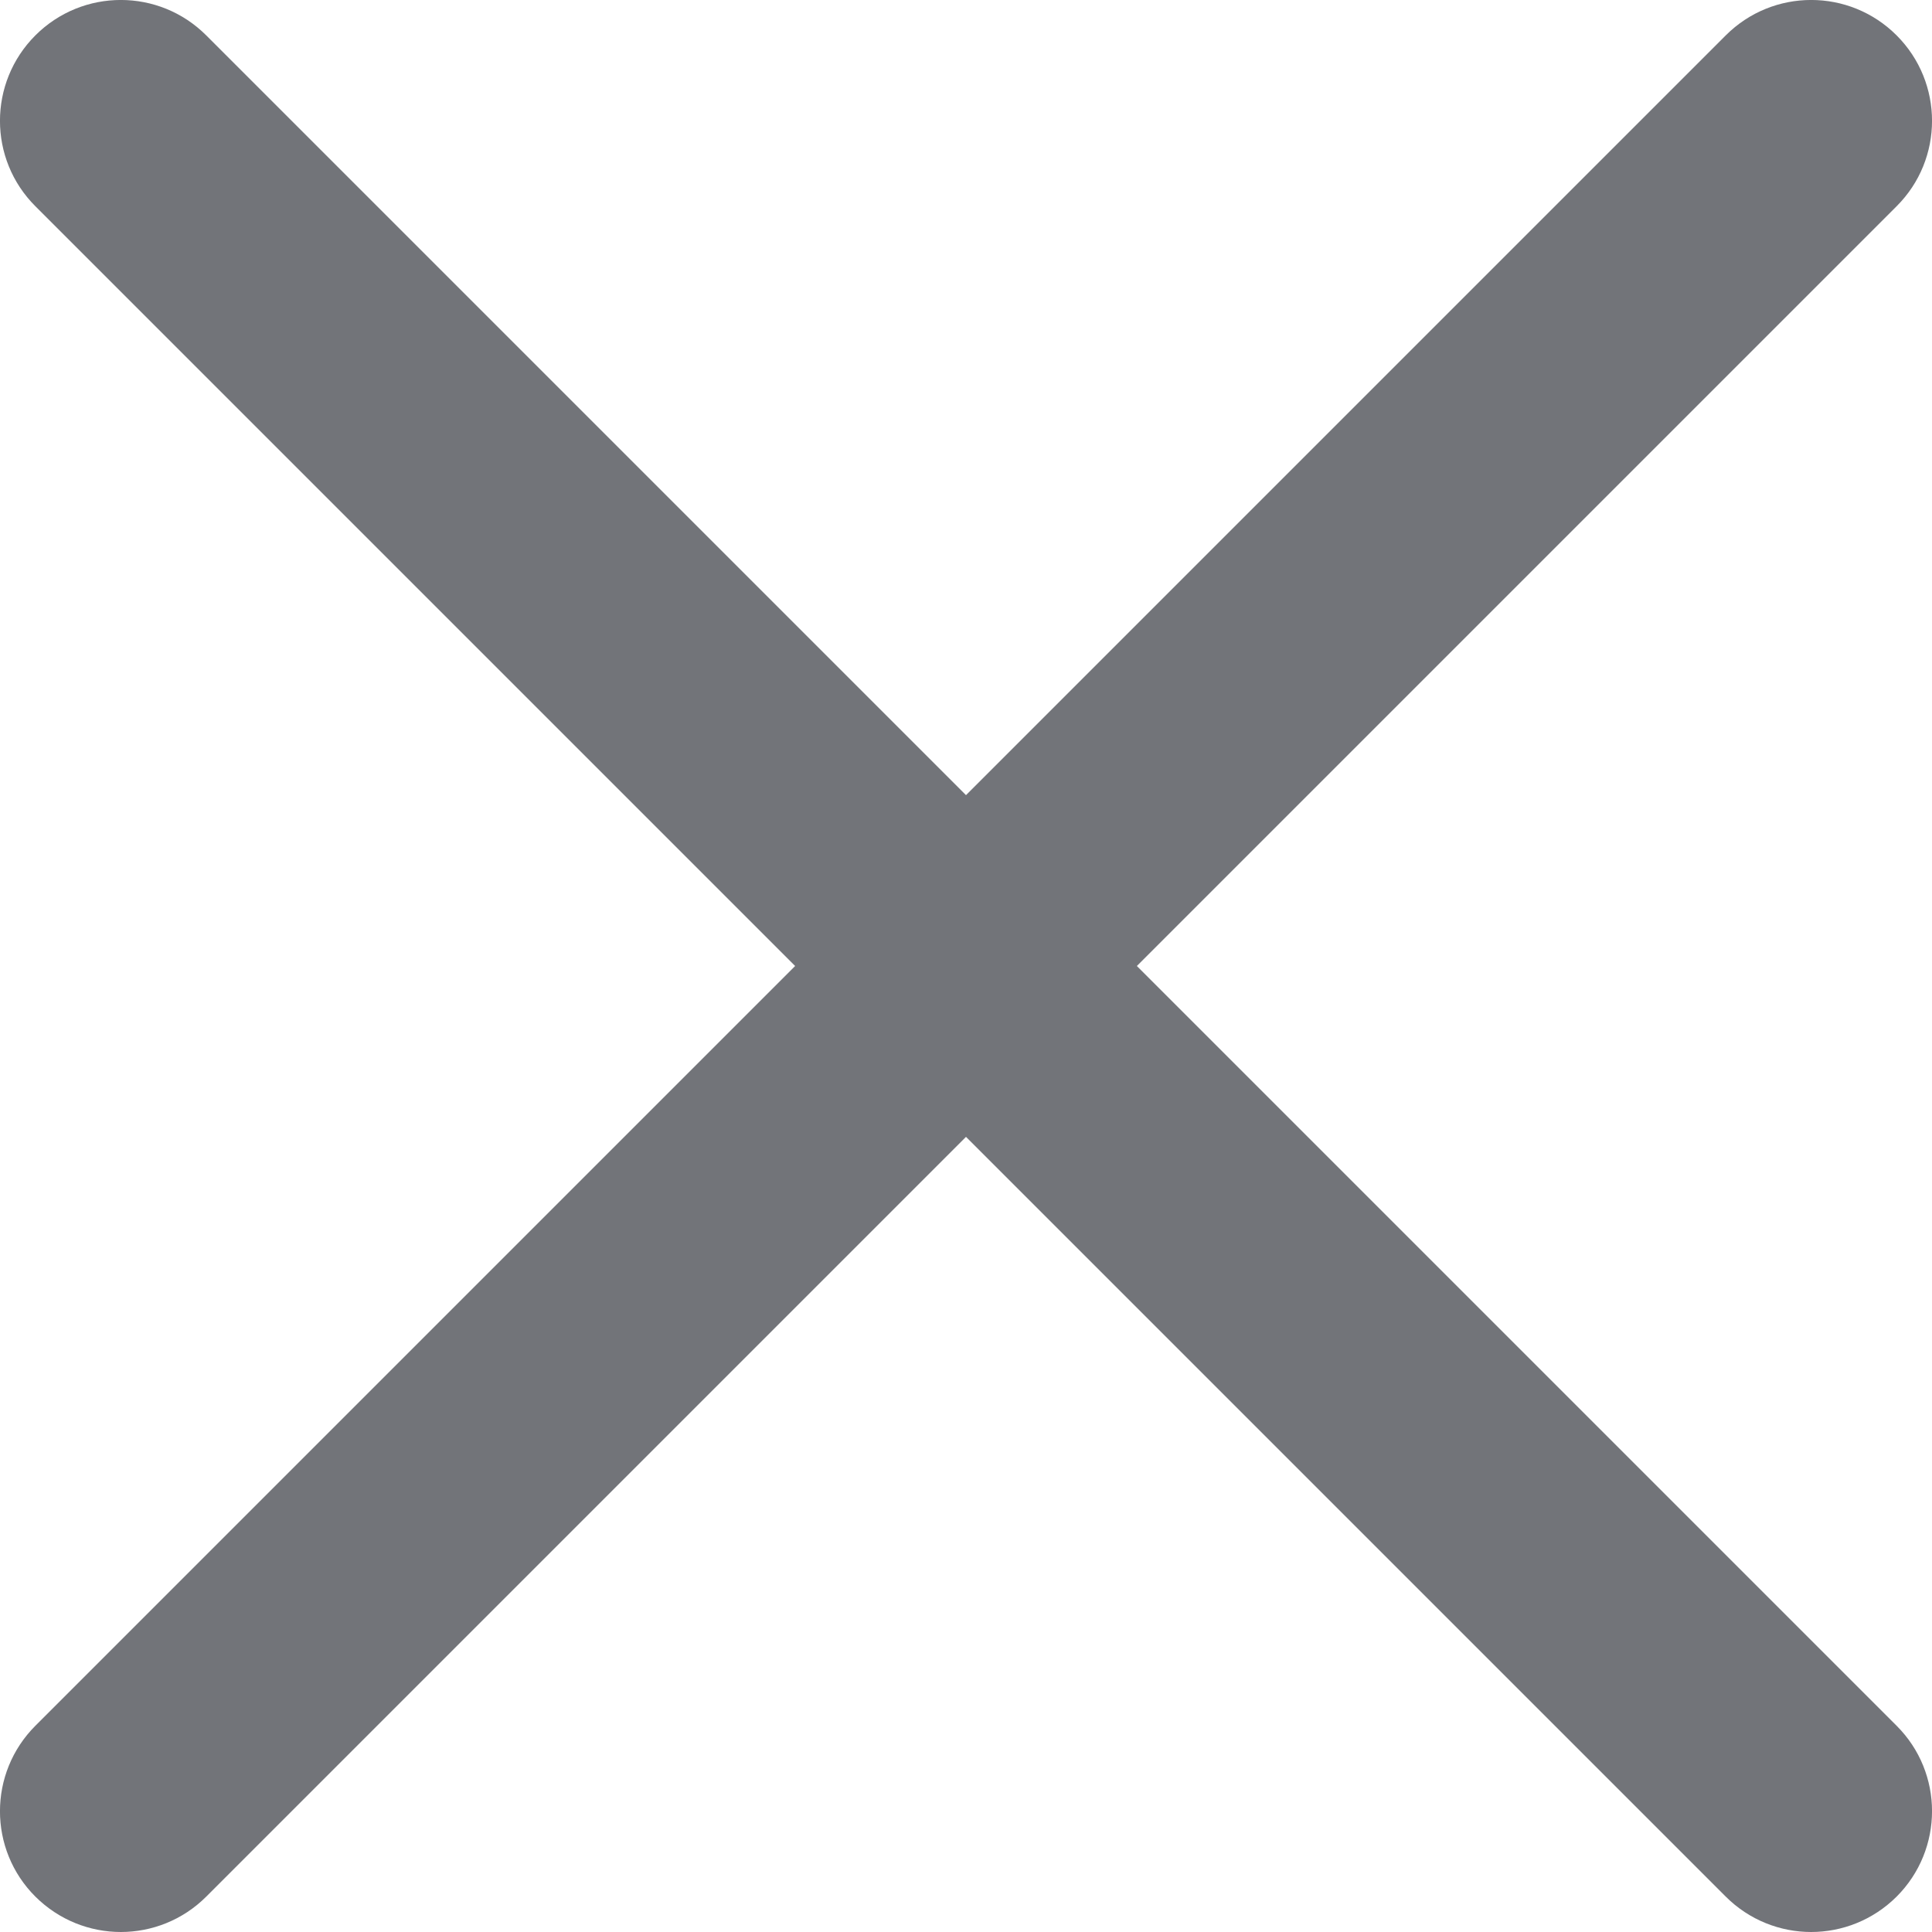 <?xml version="1.0" encoding="UTF-8"?>
<svg width="16px" height="16px" viewBox="0 0 16 16" version="1.1" xmlns="http://www.w3.org/2000/svg" xmlns:xlink="http://www.w3.org/1999/xlink">
    <!-- Generator: Sketch 61.2 (89653) - https://sketch.com -->
    <title>icon/20px/close</title>
    <desc>Created with Sketch.</desc>
    <g id="Demand-Response_DSO" stroke="none" stroke-width="1" fill="none" fill-rule="evenodd">
        <g id="10" transform="translate(-959, -160)" fill="#727479">
            <g id="Modal-Four" transform="translate(365, 134)">
                <g id="icon/20px/close" transform="translate(594, 26)">
                    <path d="M9.415,8 L15.707,1.708 C16.098,1.318 16.098,0.684 15.707,0.293 C15.316,-0.098 14.683,-0.098 14.292,0.293 L8,6.585 L1.708,0.293 C1.317,-0.098 0.684,-0.098 0.293,0.293 C-0.098,0.684 -0.098,1.318 0.293,1.708 L6.585,8 L0.293,14.292 C-0.098,14.683 -0.098,15.317 0.293,15.707 C0.489,15.902 0.745,16 1.001,16 C1.256,16 1.513,15.902 1.708,15.707 L8,9.415 L14.292,15.707 C14.487,15.902 14.744,16 14.999,16 C15.255,16 15.511,15.902 15.707,15.707 C16.098,15.316 16.098,14.682 15.707,14.292 L9.415,8 Z" id="Shape"></path>
                </g>
            </g>
        </g>
    </g>
</svg>
